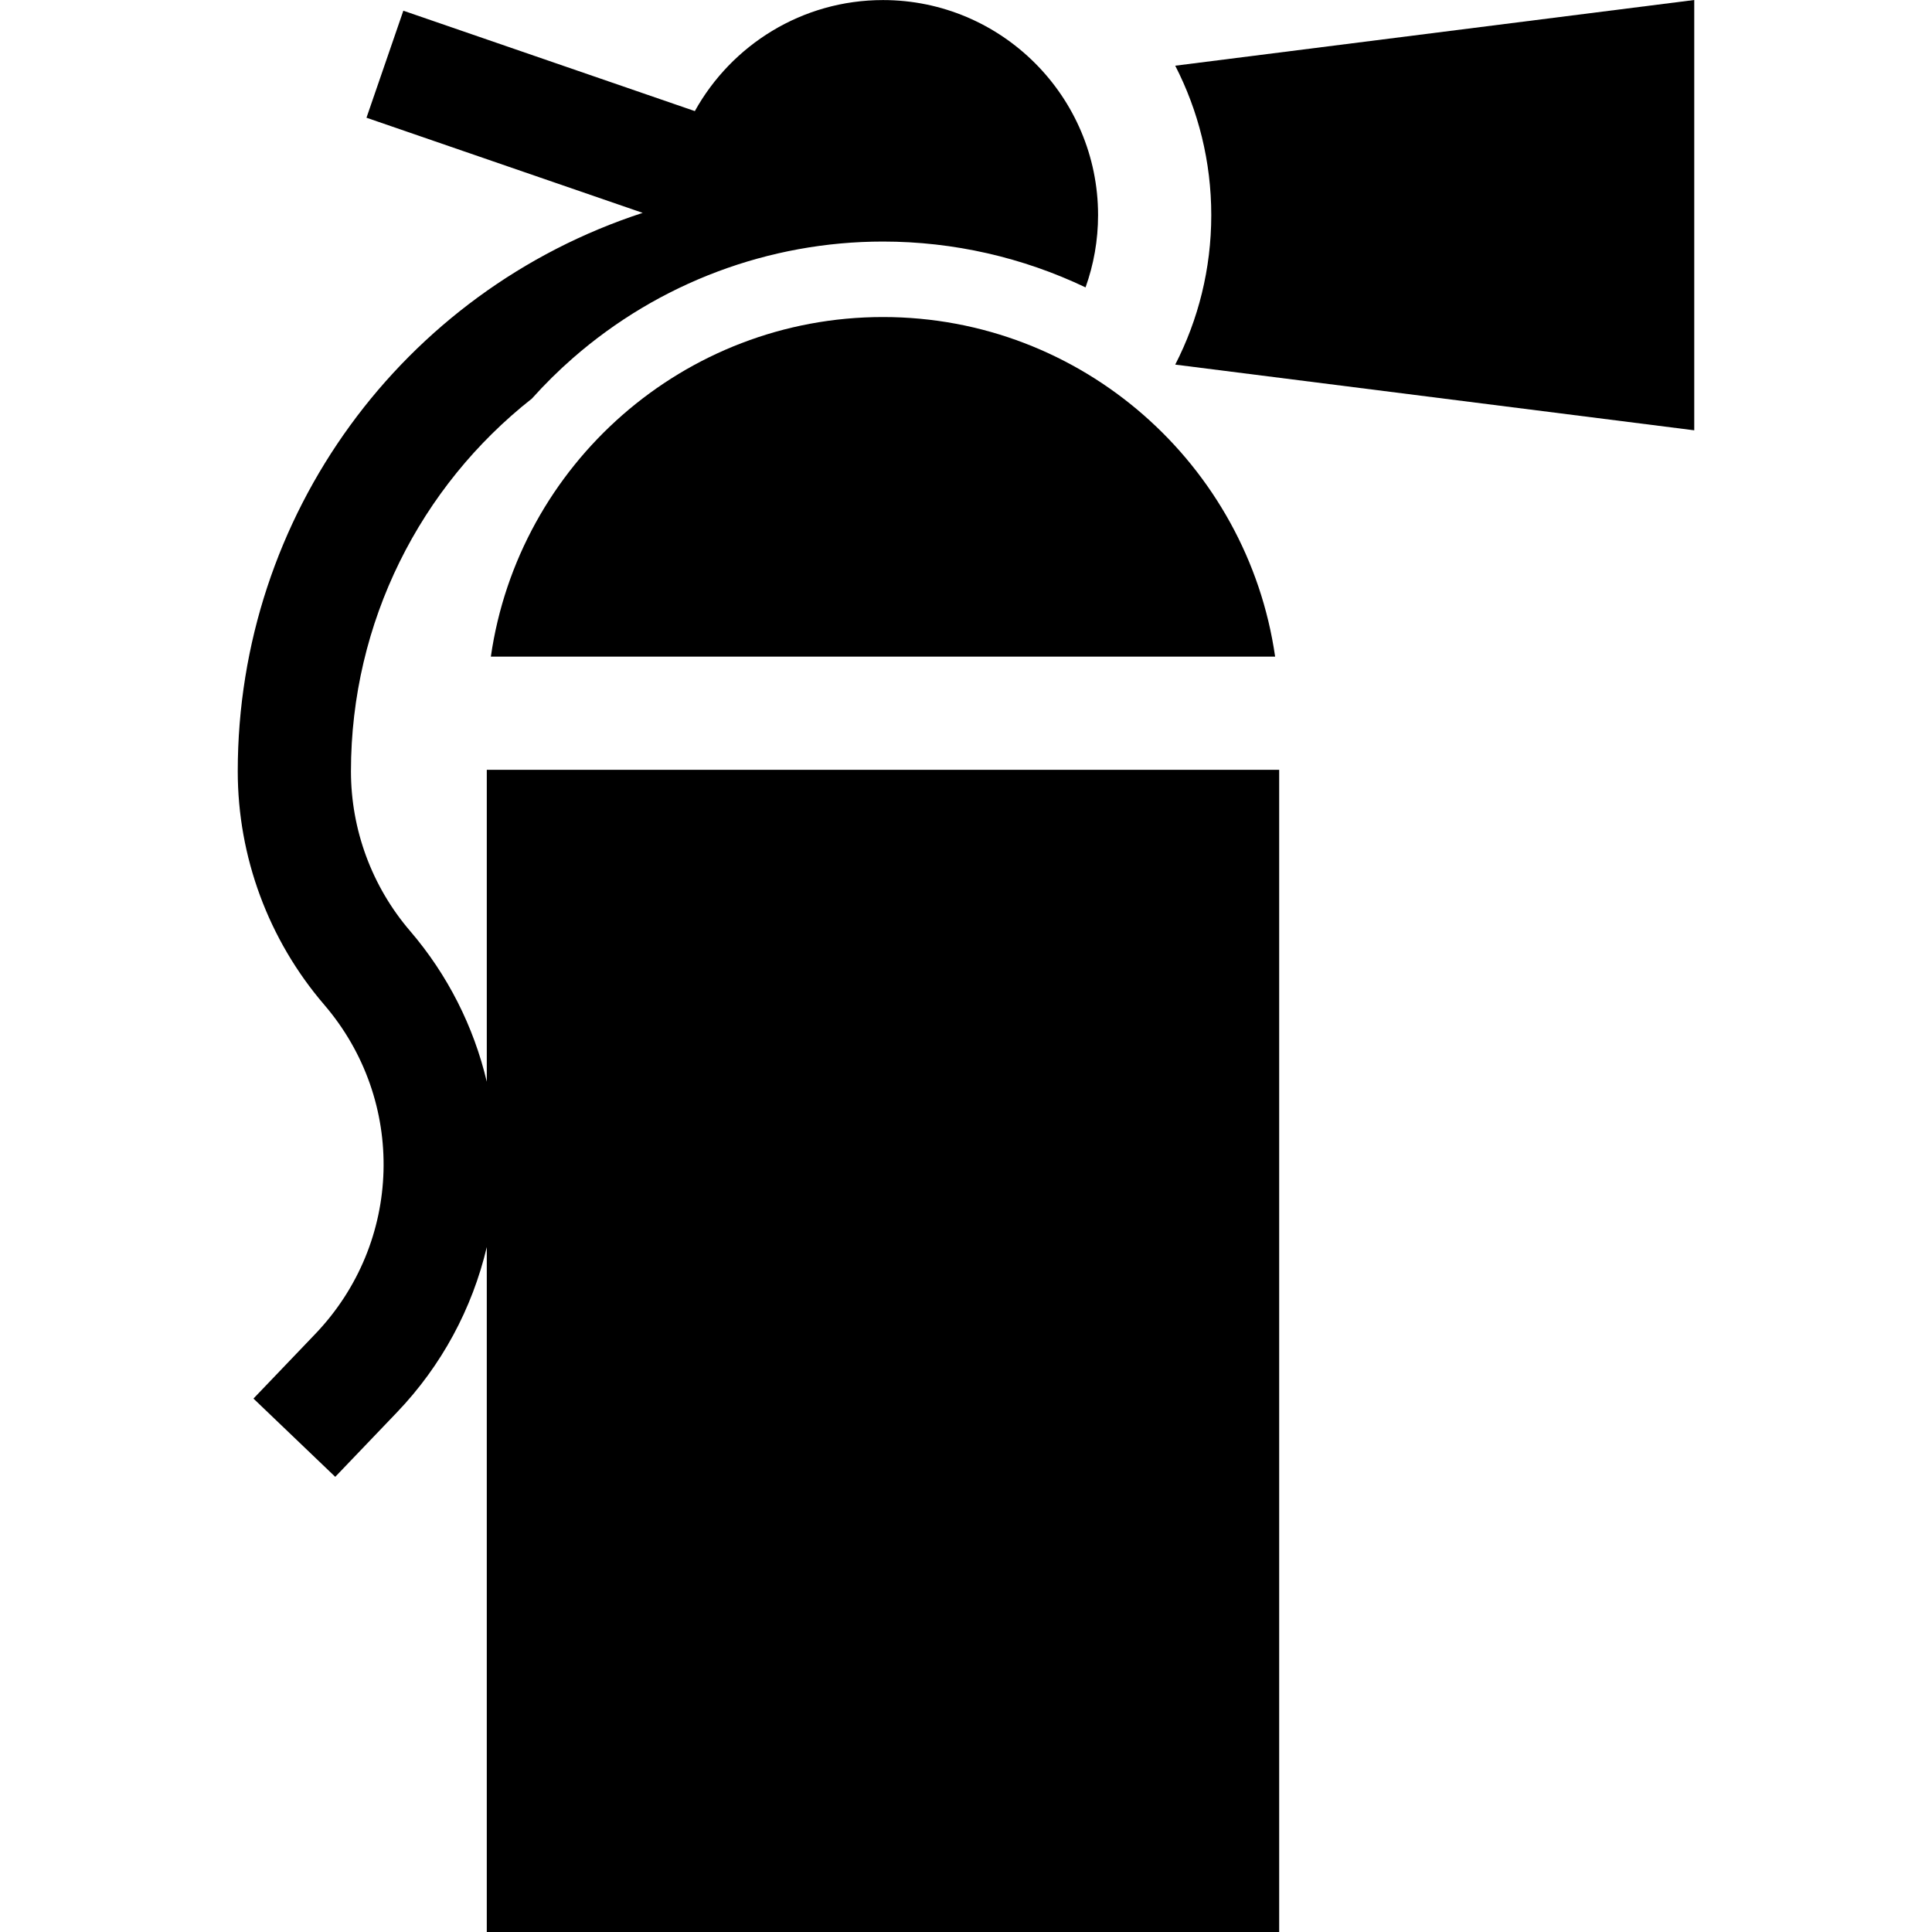 <?xml version="1.0" encoding="iso-8859-1"?>
<!-- Generator: Adobe Illustrator 19.0.0, SVG Export Plug-In . SVG Version: 6.00 Build 0)  -->
<svg version="1.1" id="Capa_1" xmlns="http://www.w3.org/2000/svg" xmlns:xlink="http://www.w3.org/1999/xlink" x="0px" y="0px"
	 viewBox="0 0 512 512" style="enable-background:new 0 0 512 512;" xml:space="preserve">
<g>
	<g>
		<path d="M311.448,17.411c6.103,11.886,9.55,25.351,9.55,39.606c0,14.254-3.447,27.72-9.55,39.606l137.545,17.411V0L311.448,17.411
			z"/>
	</g>
</g>
<g>
	<g>
		<path d="M234.001,84.016c-52.802,0-96.619,39.182-103.92,89.997h207.84C330.62,123.197,286.803,84.016,234.001,84.016z"/>
	</g>
</g>
<g>
	<g>
		<path d="M129.005,204.011v82.655c-3.463-14.627-10.36-28.329-20.328-39.947c-10.106-11.778-15.67-26.81-15.67-42.328
			c0-39.513,18.385-75.491,47.954-98.76c3.383-3.773,7.002-7.362,10.854-10.73c22.779-19.917,51.967-30.887,82.188-30.887
			c18.715,0,37.034,4.211,53.68,12.146C289.824,70.172,291,63.73,291,57.015c0-31.429-25.569-56.998-56.998-56.998
			c-21.431,0-40.131,11.896-49.863,29.425L106.891,2.836L97.121,31.2l73.194,25.211c-63.683,20.77-107.308,80.204-107.308,147.981
			c0,22.681,8.134,44.65,22.903,61.864c21.869,25.484,20.852,63-2.365,87.264l-16.376,17.115l21.675,20.739l16.376-17.115
			c11.794-12.326,19.922-27.44,23.784-43.776V512h209.992V204.011H129.005z"/>
	</g>
</g>
<g>
</g>
<g>
</g>
<g>
</g>
<g>
</g>
<g>
</g>
<g>
</g>
<g>
</g>
<g>
</g>
<g>
</g>
<g>
</g>
<g>
</g>
<g>
</g>
<g>
</g>
<g>
</g>
<g>
</g>
</svg>
